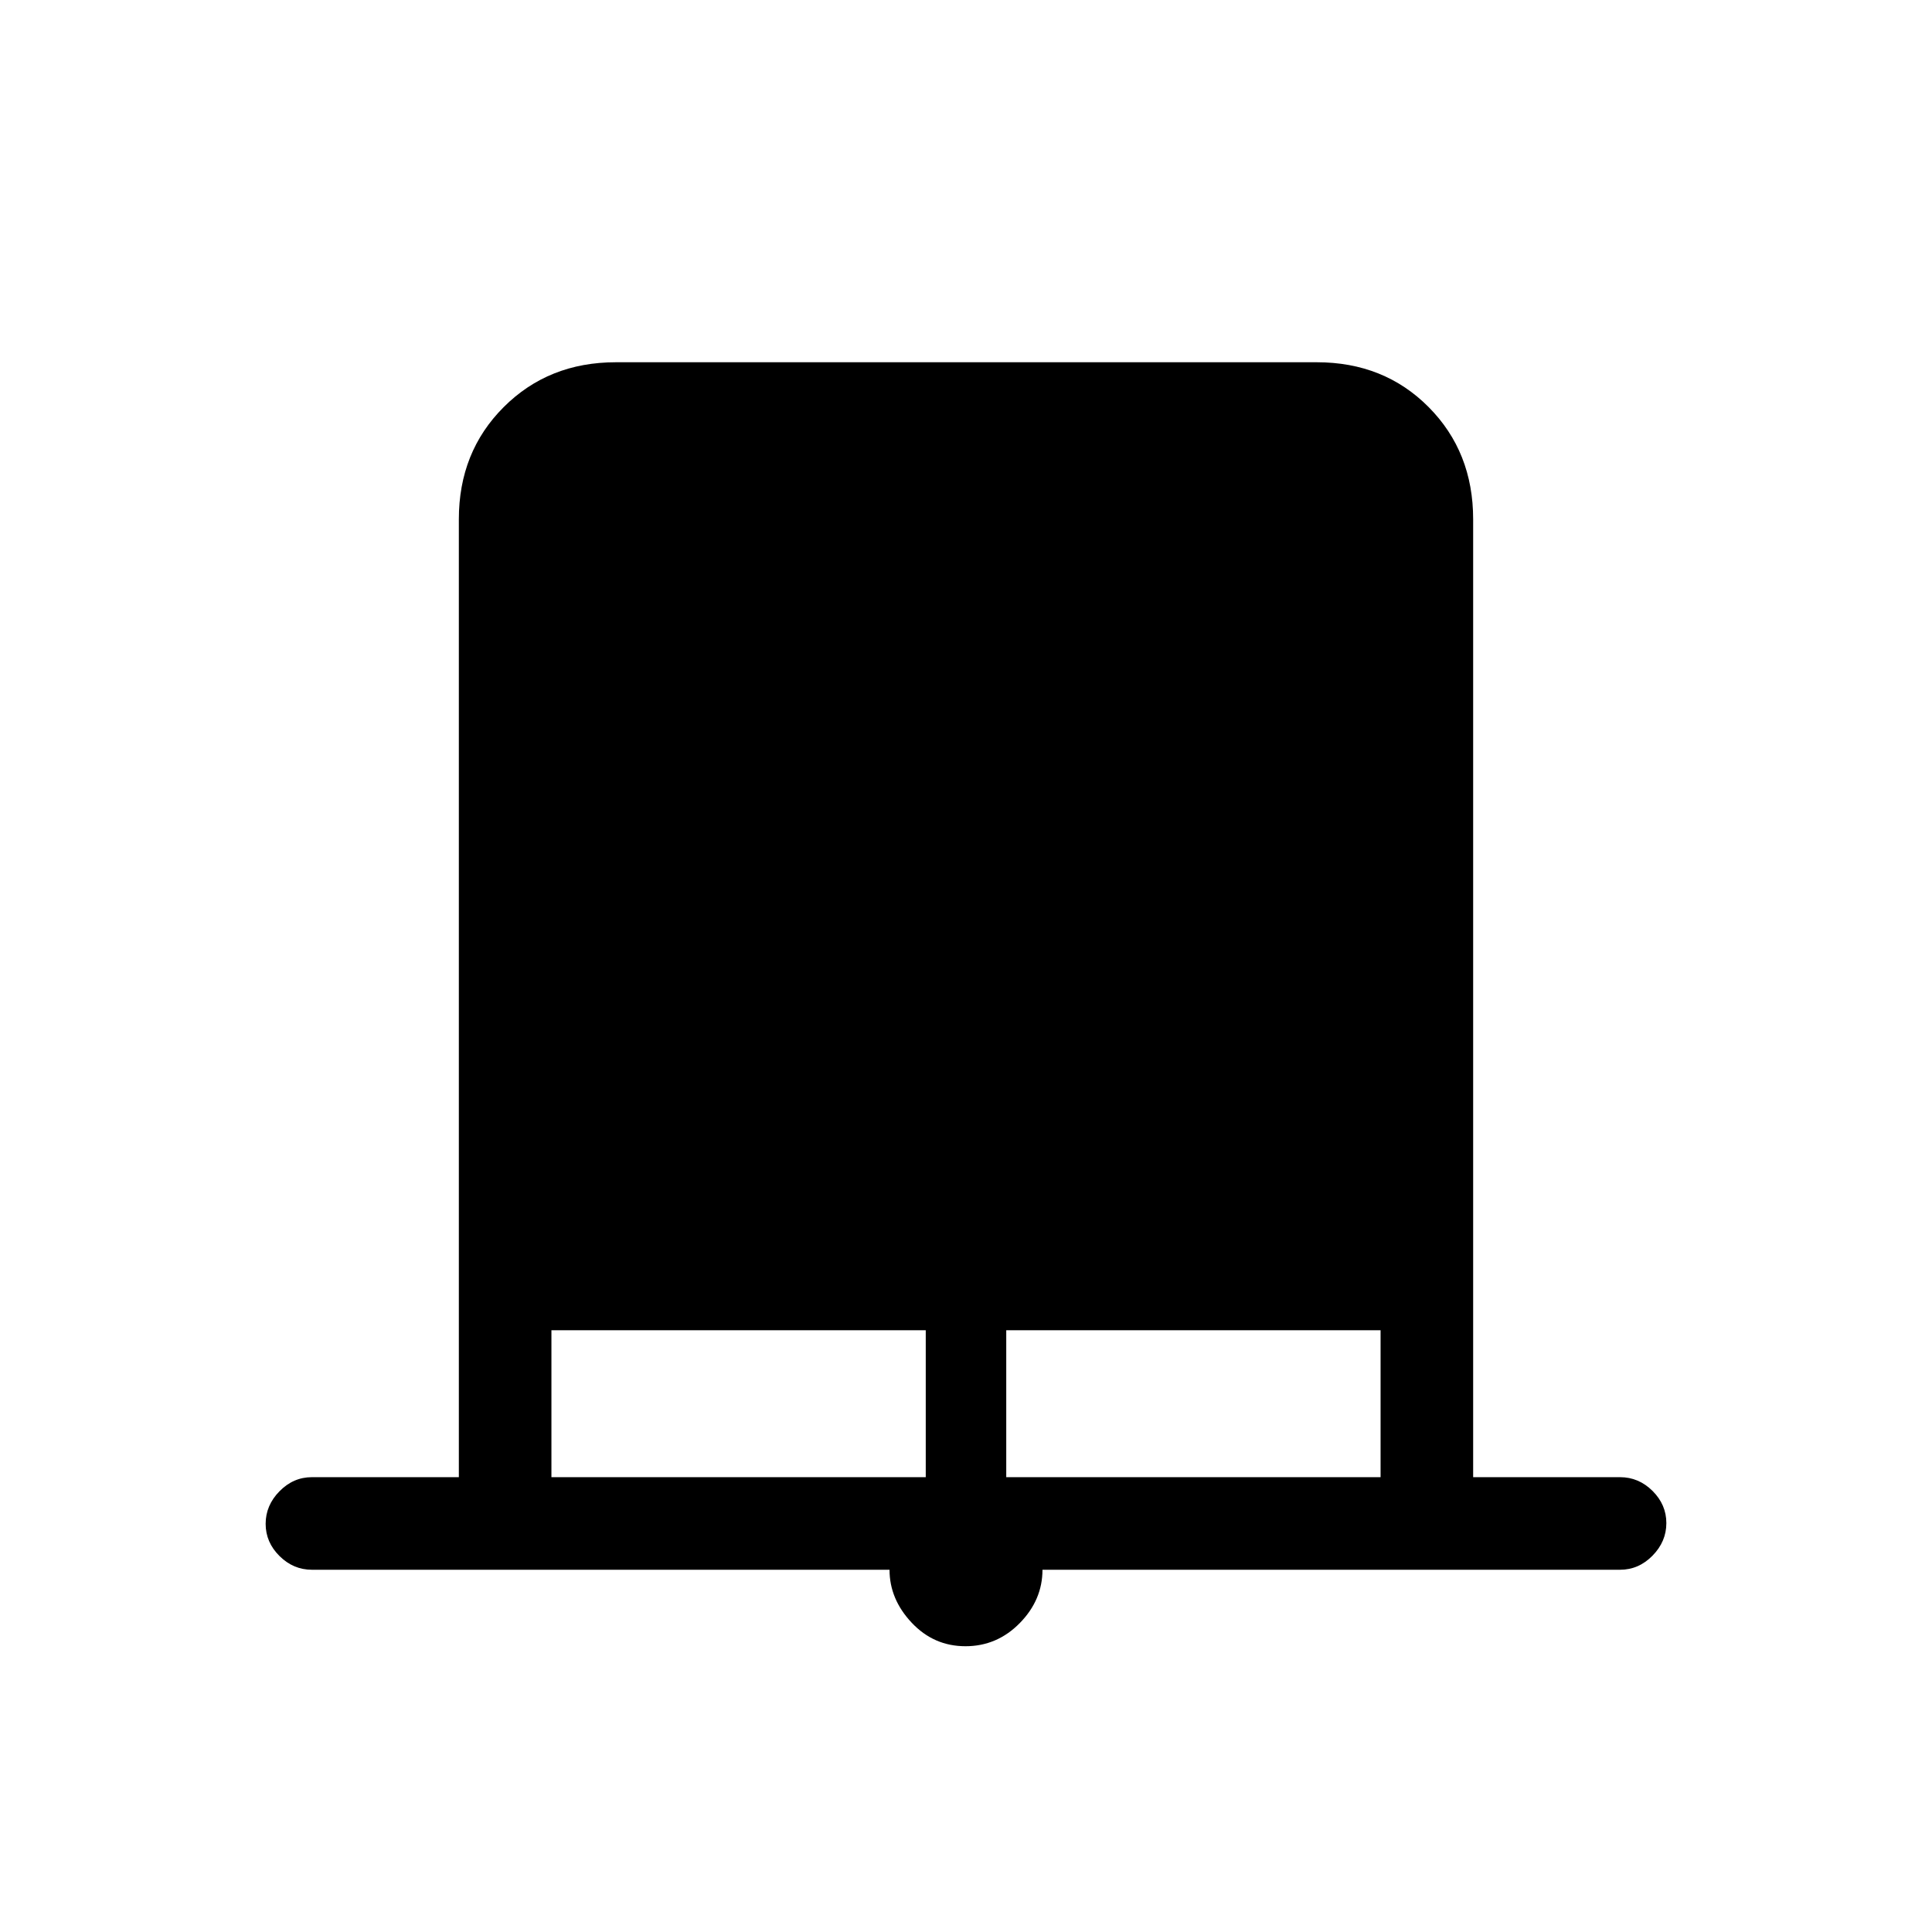 <svg xmlns="http://www.w3.org/2000/svg" height="20" viewBox="0 -960 960 960" width="20"><path d="M479.72-142Q464-142 453-153.7q-11-11.7-11-26.3H155q-9.25 0-16.12-6.82-6.88-6.83-6.88-16 0-9.18 6.88-16.18 6.87-7 16.12-7h73v-476q0-33.45 22.29-55.72Q272.57-780 306.04-780h348.24q33.47 0 55.6 22.28Q732-735.45 732-702v476h73q9.25 0 16.13 6.82 6.87 6.83 6.87 16 0 9.18-6.87 16.18-6.88 7-16.13 7H518q0 15-11.28 26.5-11.29 11.5-27 11.5ZM274-226h186v-73H274v73Zm226 0h186v-73H500v73Z"/></svg>